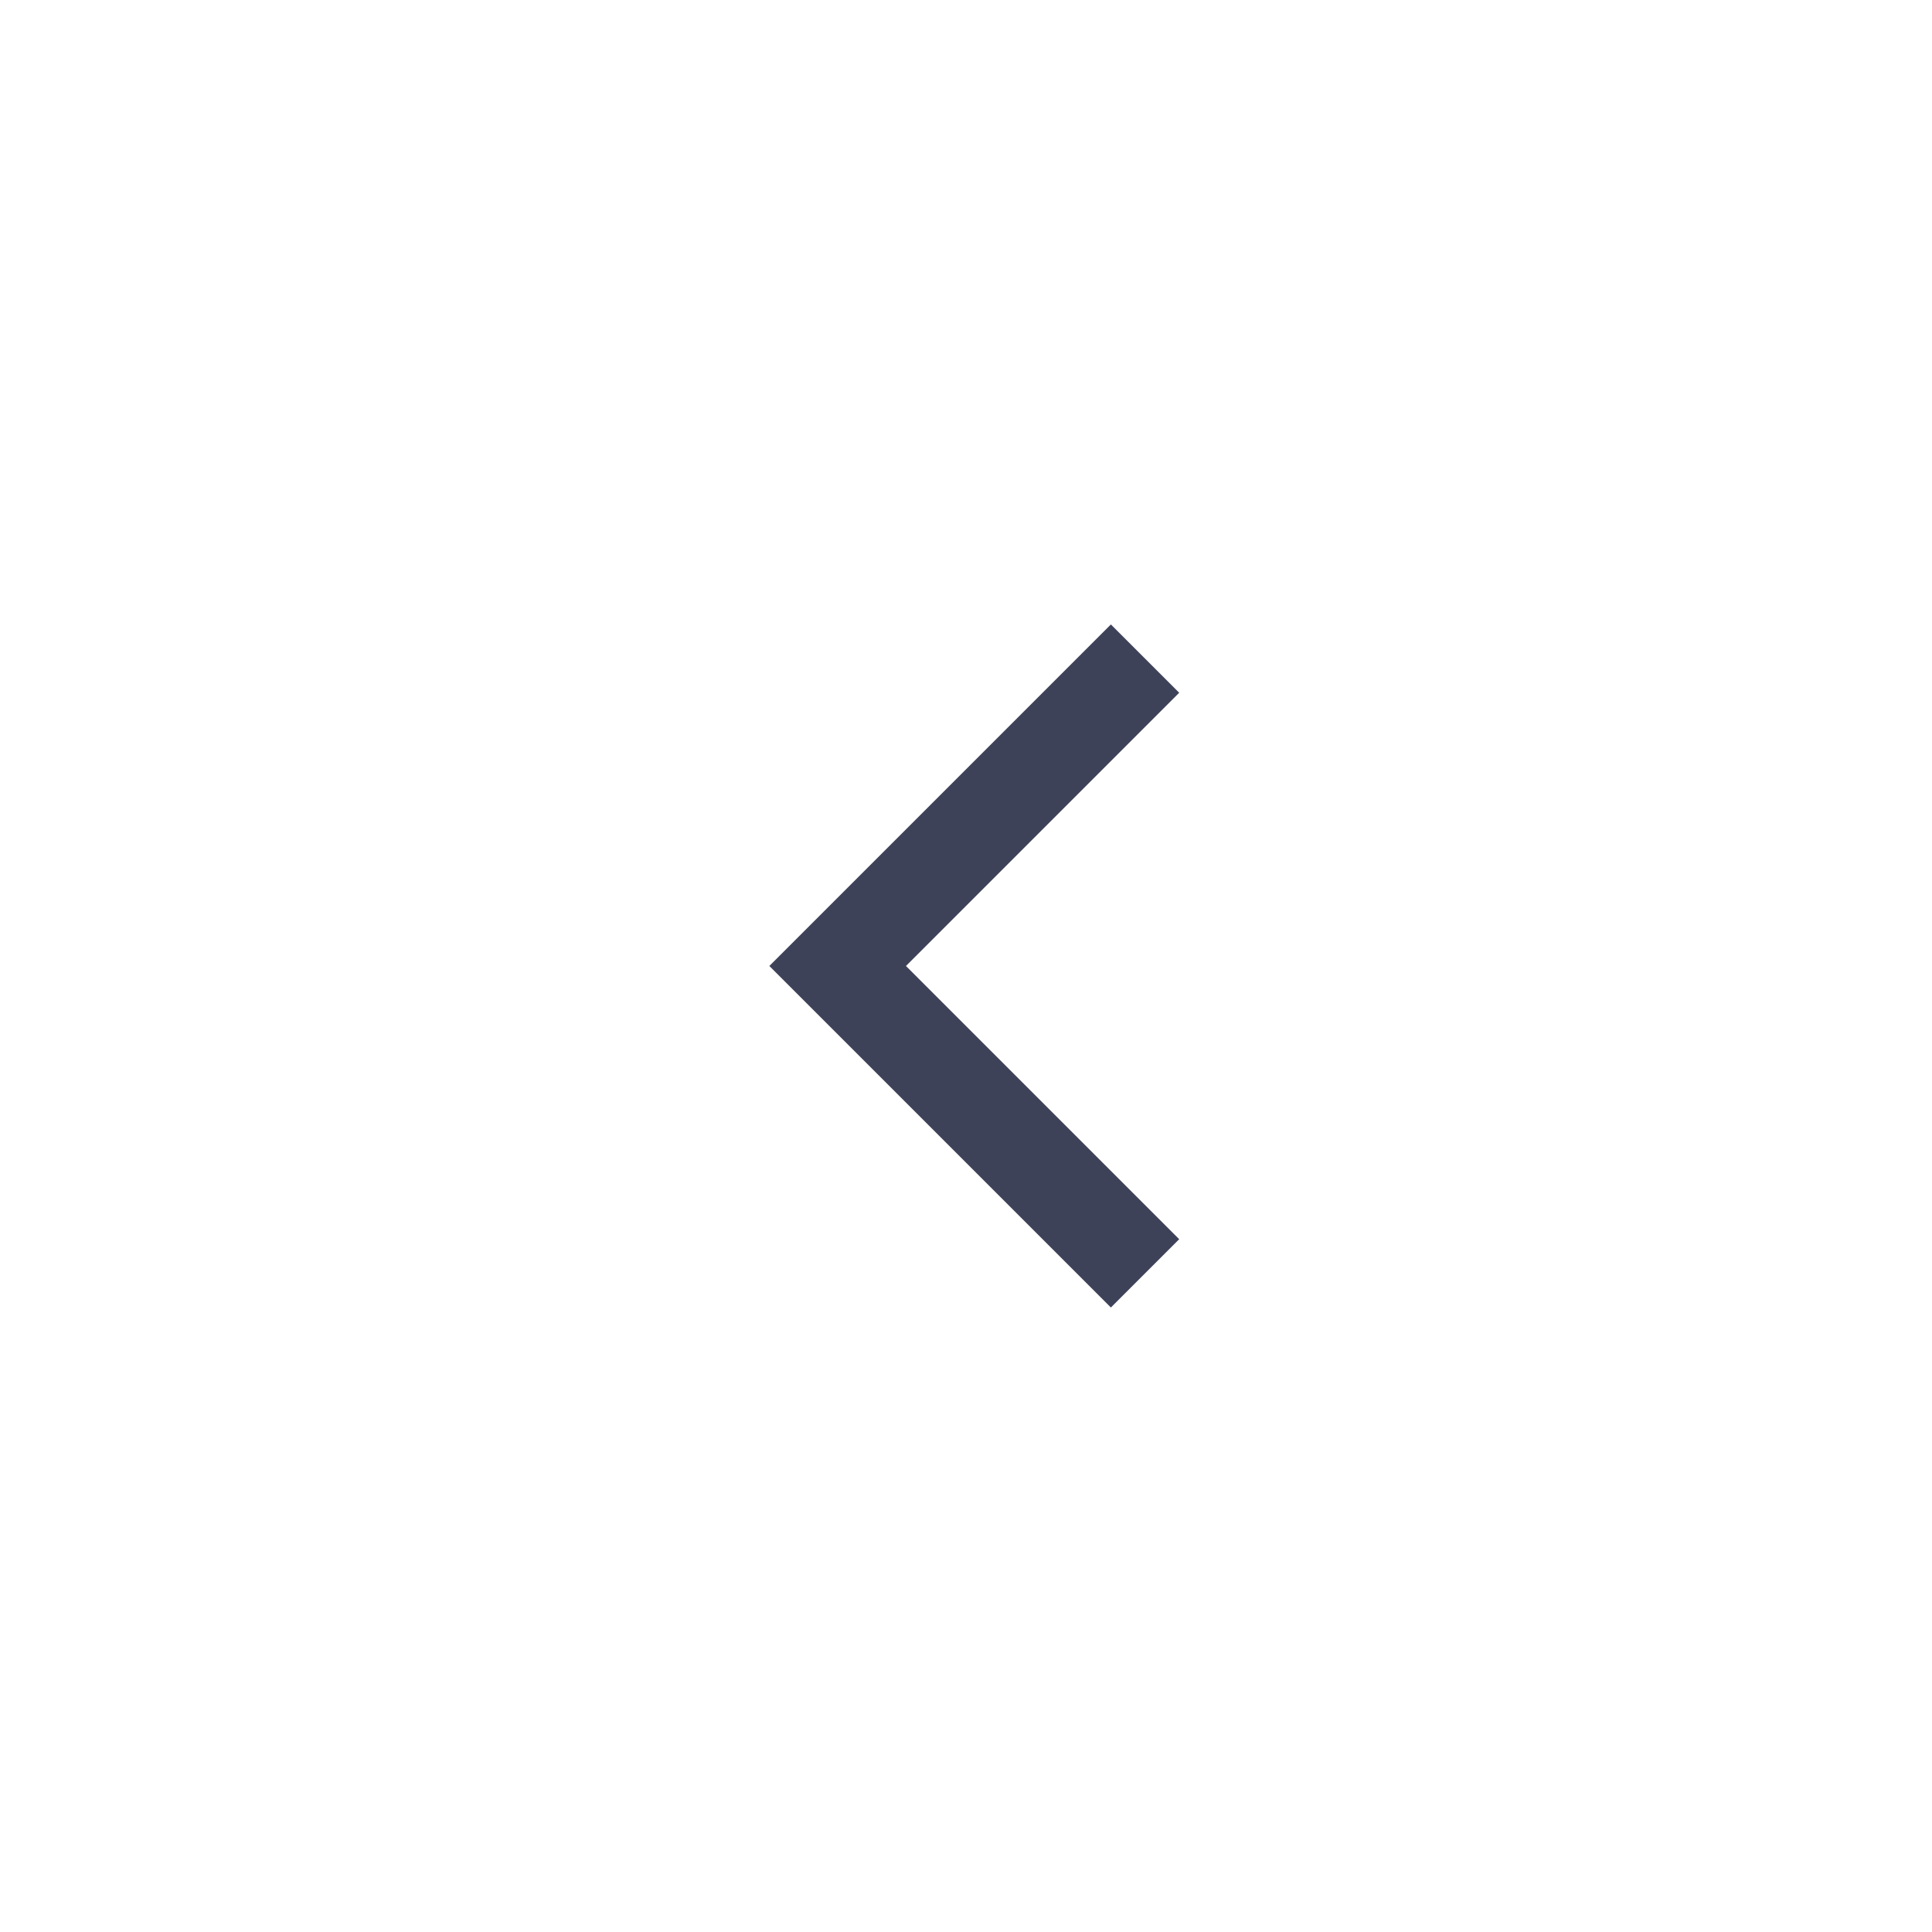 <svg id="ic_arrow_left_black_40" xmlns="http://www.w3.org/2000/svg" width="40" height="40" viewBox="0 0 40 40">
  <defs>
    <style>
      .cls-1 {
        fill: none;
      }

      .cls-2 {
        fill: #3e4259;
      }
    </style>
  </defs>
  <rect id="영역" class="cls-1" width="40" height="40"/>
  <path id="패스_479" data-name="패스 479" class="cls-2" d="M12,10V2H4V0H14V10Z" transform="translate(25.828 29.899) rotate(-135)"/>
</svg>
